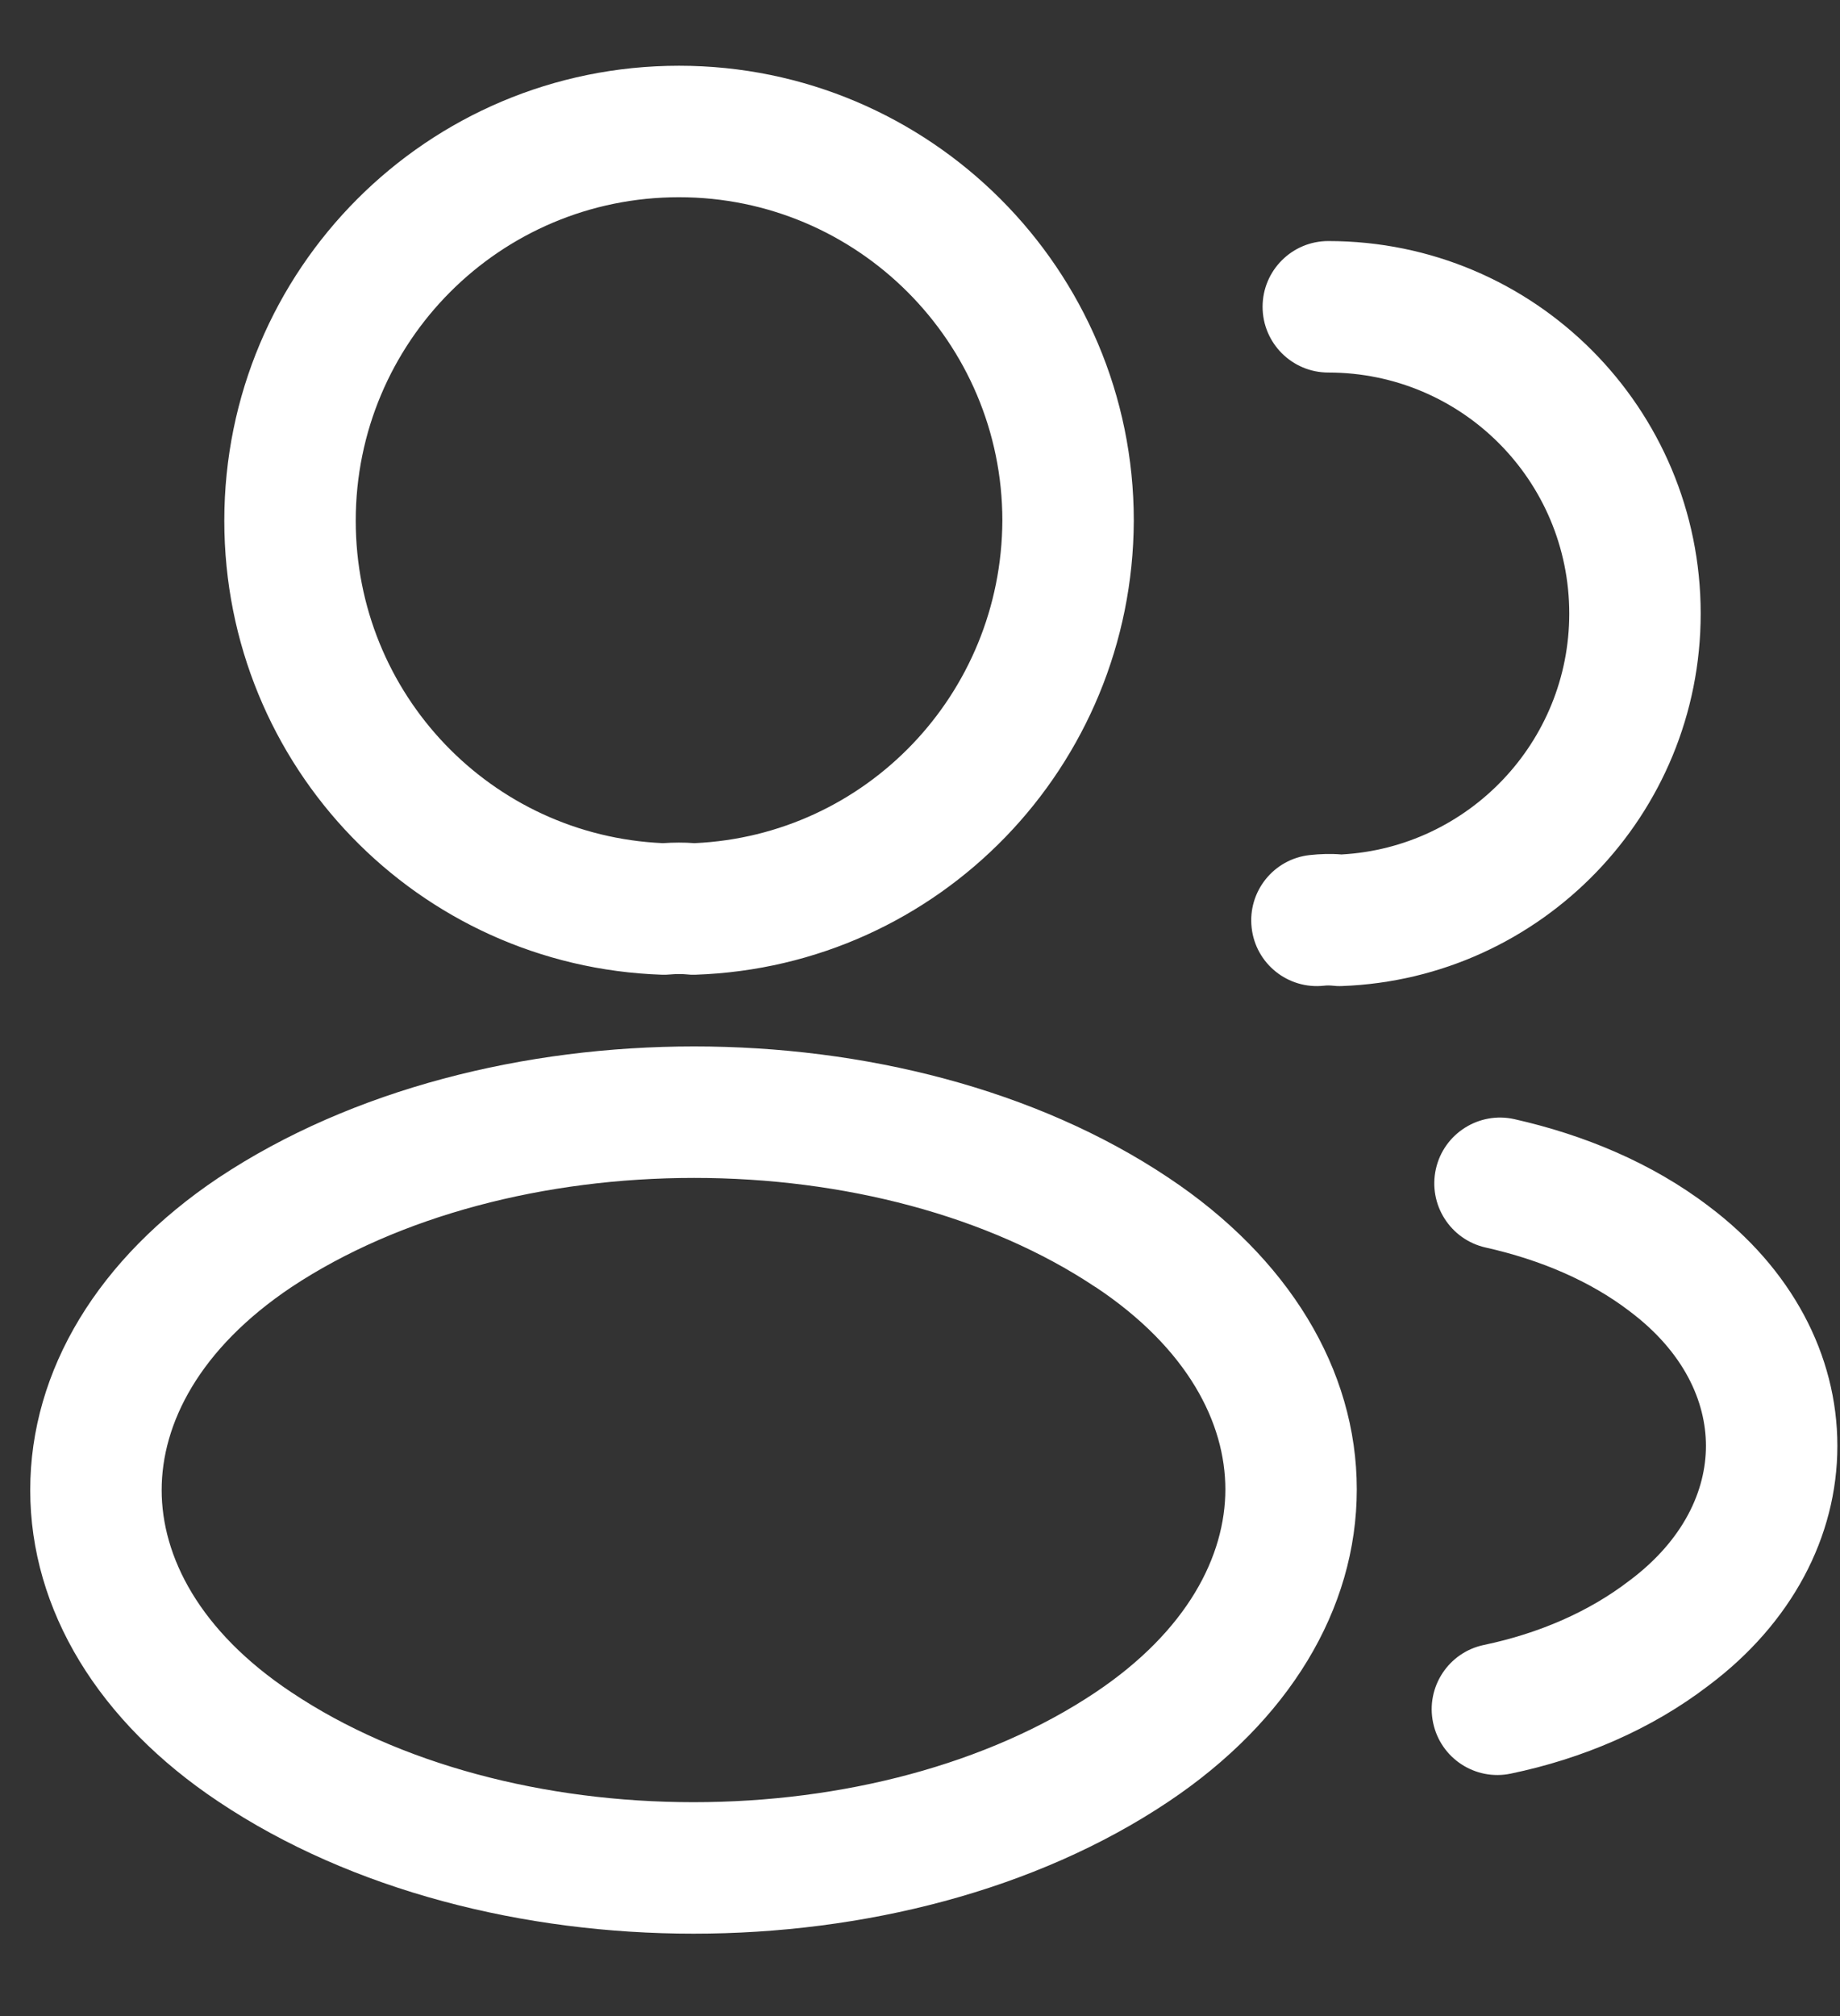 <svg width="21" height="23" viewBox="0 0 21 23" fill="none" xmlns="http://www.w3.org/2000/svg">
<rect x="0" y="0" width="21" height="23" fill="#333333" stroke="none"/>
<path fill-rule="evenodd" clip-rule="evenodd" d="M7.75 2.25C5.705 2.25 4.06 3.903 4.06 5.94C4.06 7.923 5.609 9.532 7.565 9.619C7.684 9.611 7.809 9.61 7.927 9.619C9.881 9.531 11.431 7.923 11.44 5.938C11.439 3.903 9.785 2.25 7.75 2.25ZM2.56 5.94C2.56 3.077 4.875 0.75 7.75 0.75C10.614 0.75 12.94 3.076 12.94 5.94L12.94 5.943C12.928 8.744 10.721 11.026 7.935 11.12C7.902 11.121 7.869 11.12 7.835 11.116C7.787 11.111 7.715 11.111 7.648 11.117C7.617 11.12 7.586 11.121 7.555 11.12C4.77 11.026 2.56 8.743 2.56 5.94ZM14.41 3.5C14.41 3.086 14.746 2.75 15.16 2.75C17.516 2.75 19.41 4.657 19.41 7C19.41 9.295 17.589 11.165 15.318 11.249C15.278 11.251 15.237 11.249 15.197 11.244C15.182 11.242 15.151 11.241 15.113 11.245C14.701 11.291 14.33 10.995 14.285 10.583C14.239 10.171 14.536 9.8 14.947 9.755C15.065 9.742 15.188 9.738 15.31 9.748C16.757 9.669 17.91 8.468 17.91 7C17.91 5.483 16.684 4.25 15.16 4.25C14.746 4.25 14.41 3.914 14.41 3.5ZM7.922 11.938C9.851 11.938 11.817 12.421 13.336 13.436C14.702 14.345 15.485 15.62 15.485 16.991C15.485 18.363 14.703 19.639 13.337 20.553L13.337 20.553C11.813 21.573 9.844 22.06 7.915 22.06C5.986 22.06 4.018 21.573 2.494 20.554C1.128 19.645 0.345 18.37 0.345 16.999C0.345 15.627 1.127 14.351 2.493 13.437L2.496 13.435C4.024 12.421 5.994 11.938 7.922 11.938ZM3.326 14.684C2.272 15.39 1.845 16.243 1.845 16.999C1.845 17.754 2.272 18.605 3.325 19.306L3.327 19.307C4.553 20.127 6.214 20.56 7.915 20.56C9.616 20.56 11.277 20.127 12.503 19.307C13.557 18.601 13.985 17.747 13.985 16.991C13.985 16.235 13.558 15.385 12.505 14.684L12.503 14.684C11.283 13.869 9.624 13.438 7.922 13.438C6.222 13.438 4.557 13.868 3.326 14.684ZM16.388 13.335C16.479 12.931 16.881 12.677 17.285 12.768C18.074 12.946 18.849 13.264 19.503 13.762C20.444 14.469 20.97 15.454 20.97 16.495C20.97 17.536 20.444 18.521 19.503 19.227C18.842 19.734 18.055 20.065 17.243 20.234C16.837 20.319 16.44 20.058 16.356 19.653C16.271 19.247 16.532 18.85 16.937 18.766C17.563 18.635 18.135 18.387 18.593 18.035L18.6 18.03L18.6 18.03C19.217 17.567 19.47 17.003 19.47 16.495C19.47 15.987 19.217 15.423 18.6 14.96L18.595 14.956L18.595 14.956C18.149 14.616 17.585 14.373 16.955 14.232C16.551 14.141 16.297 13.739 16.388 13.335Z" fill="white"/>
</svg>
